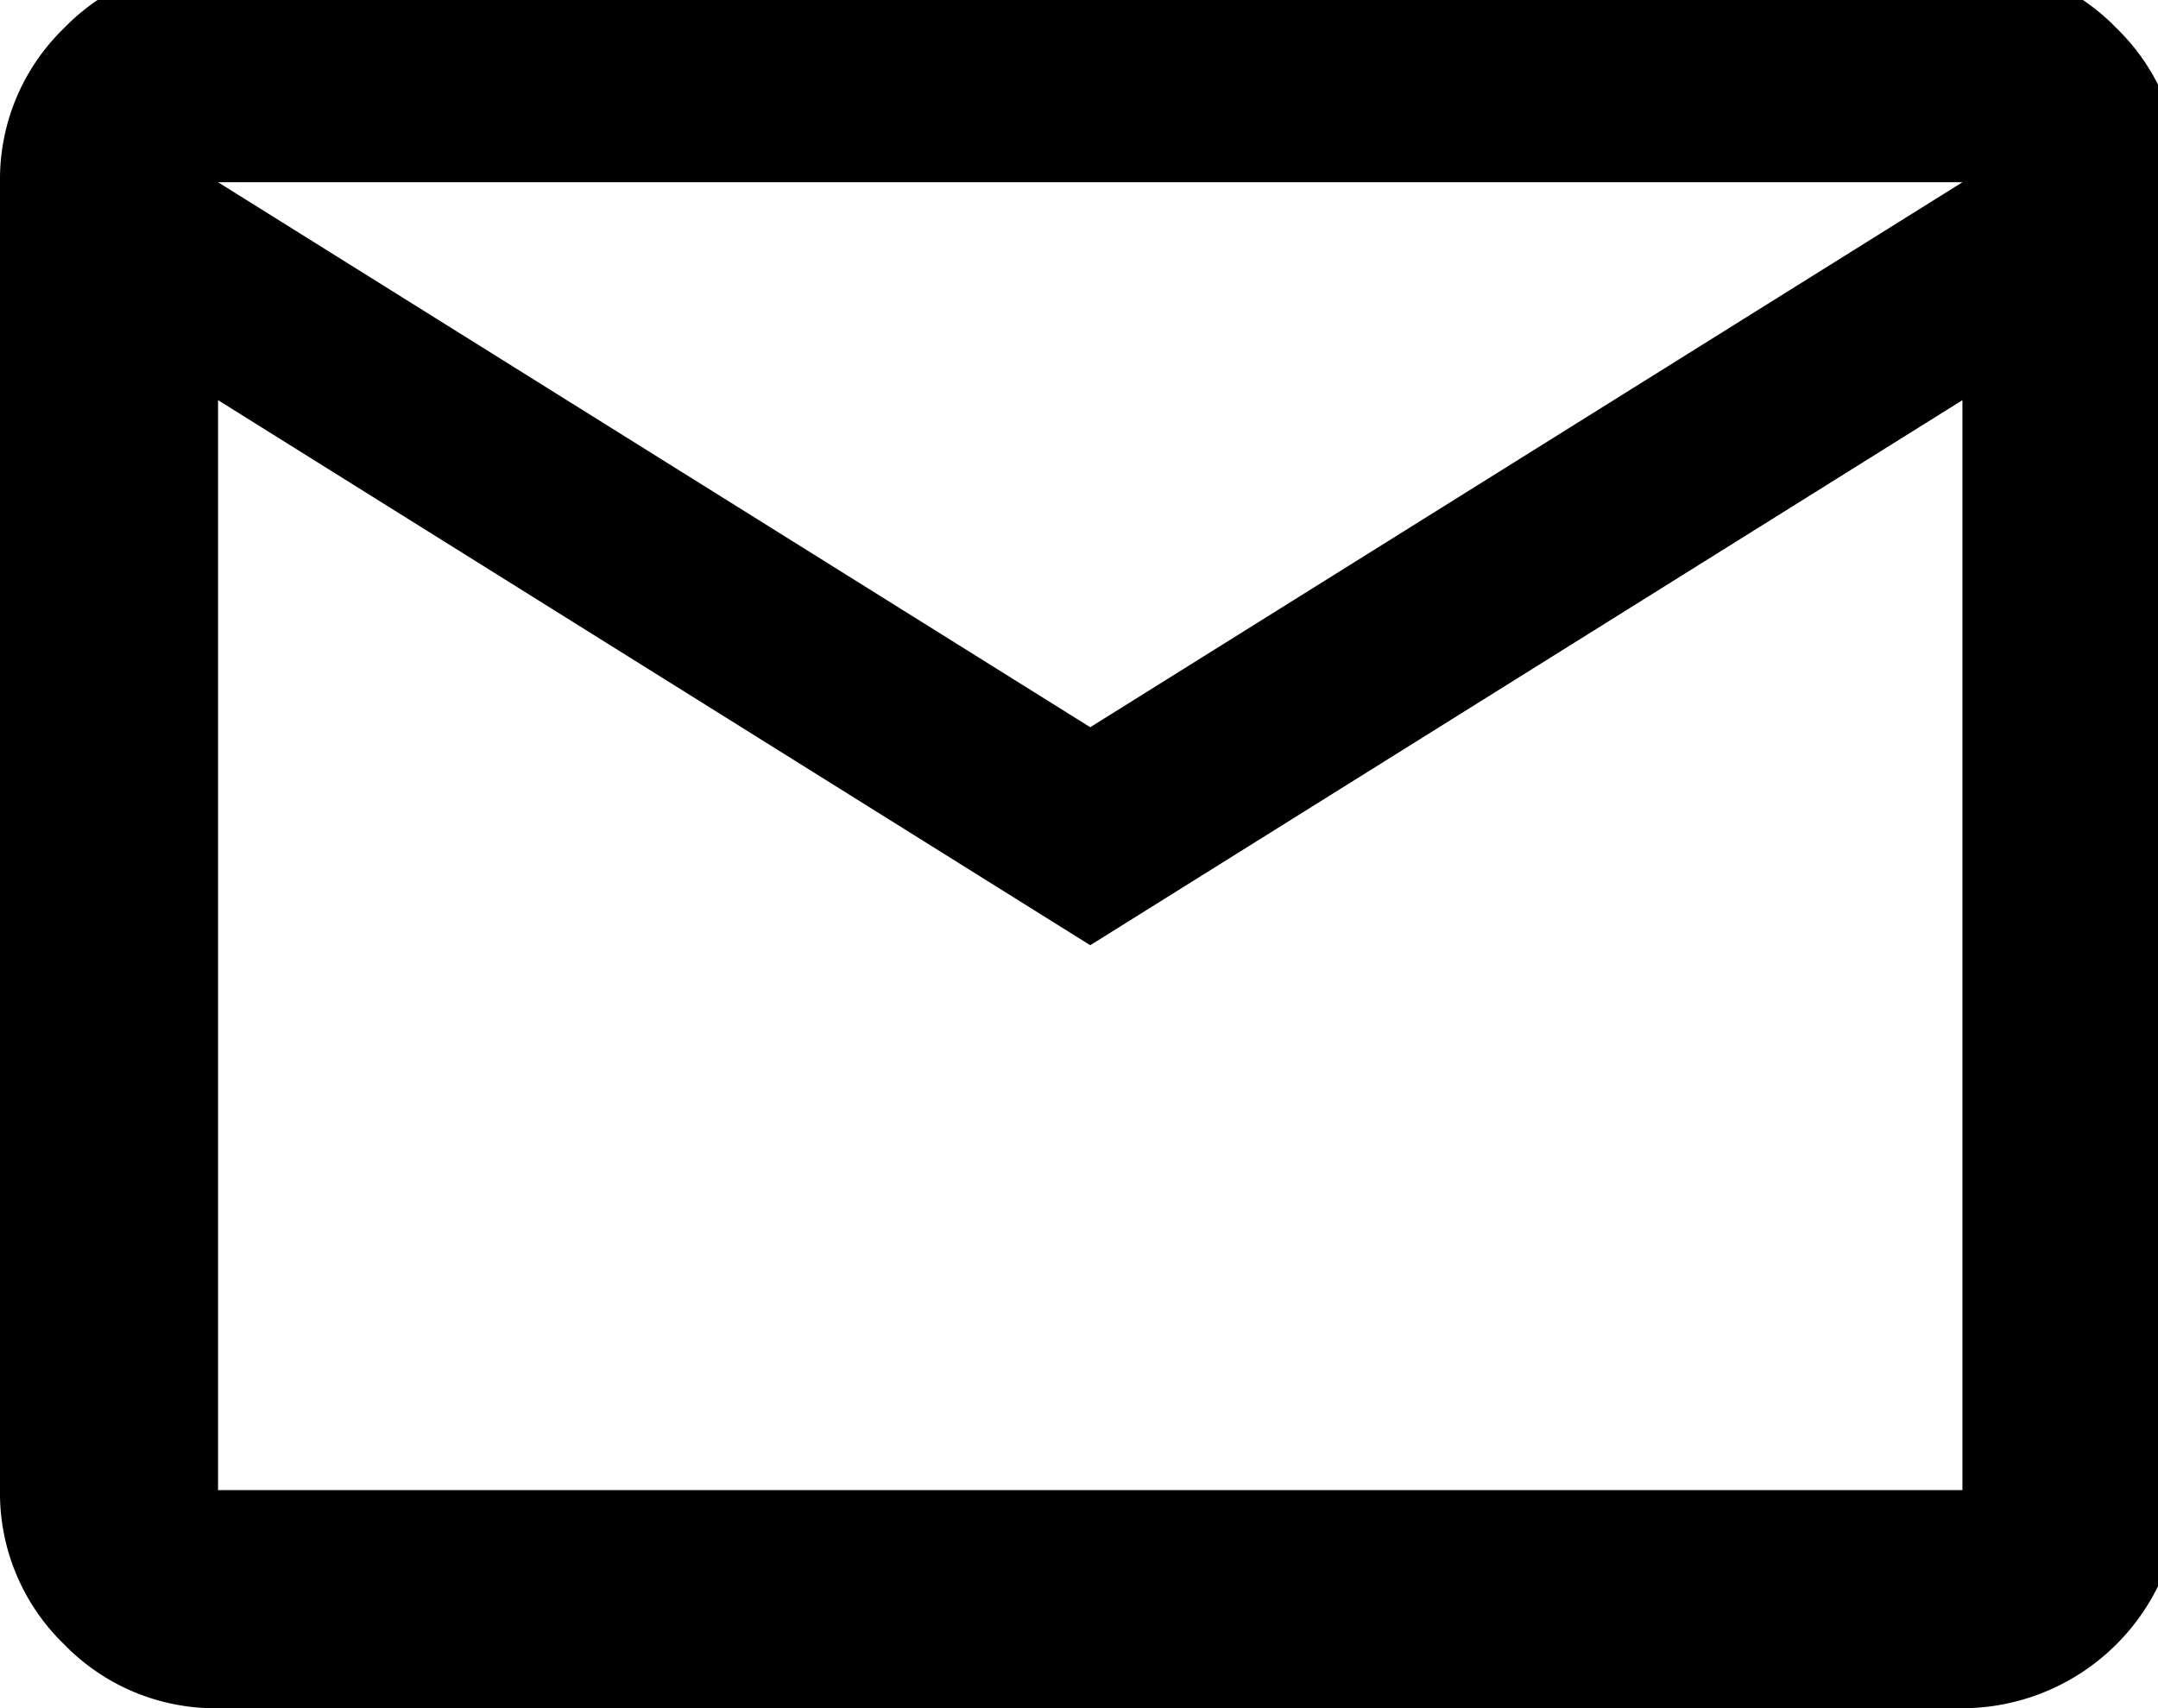 <svg xmlns="http://www.w3.org/2000/svg" xmlns:xlink="http://www.w3.org/1999/xlink" width="24" height="19" viewBox="0 0 24 19">
  <defs>
    <clipPath id="clip-path">
      <rect id="Rettangolo_897" data-name="Rettangolo 897" width="24" height="19" transform="translate(0 0.399)"/>
    </clipPath>
  </defs>
  <g id="Raggruppa_607" data-name="Raggruppa 607" transform="translate(0 -0.399)">
    <g id="Raggruppa_513" data-name="Raggruppa 513" transform="translate(0 0)" clip-path="url(#clip-path)">
      <path id="Tracciato_1029" data-name="Tracciato 1029" d="M2.425,19.4a2.339,2.339,0,0,1-1.713-.712A2.339,2.339,0,0,1,0,16.974V2.425A2.339,2.339,0,0,1,.712.712,2.339,2.339,0,0,1,2.425,0h19.4a2.339,2.339,0,0,1,1.713.712,2.339,2.339,0,0,1,.712,1.713V16.974A2.43,2.43,0,0,1,21.823,19.4Zm9.7-8.487L2.425,4.85V16.974h19.4V4.85Zm0-2.425,9.7-6.062H2.425ZM2.425,4.85v0Z" transform="translate(0 0)"/>
    </g>
  </g>
</svg>
